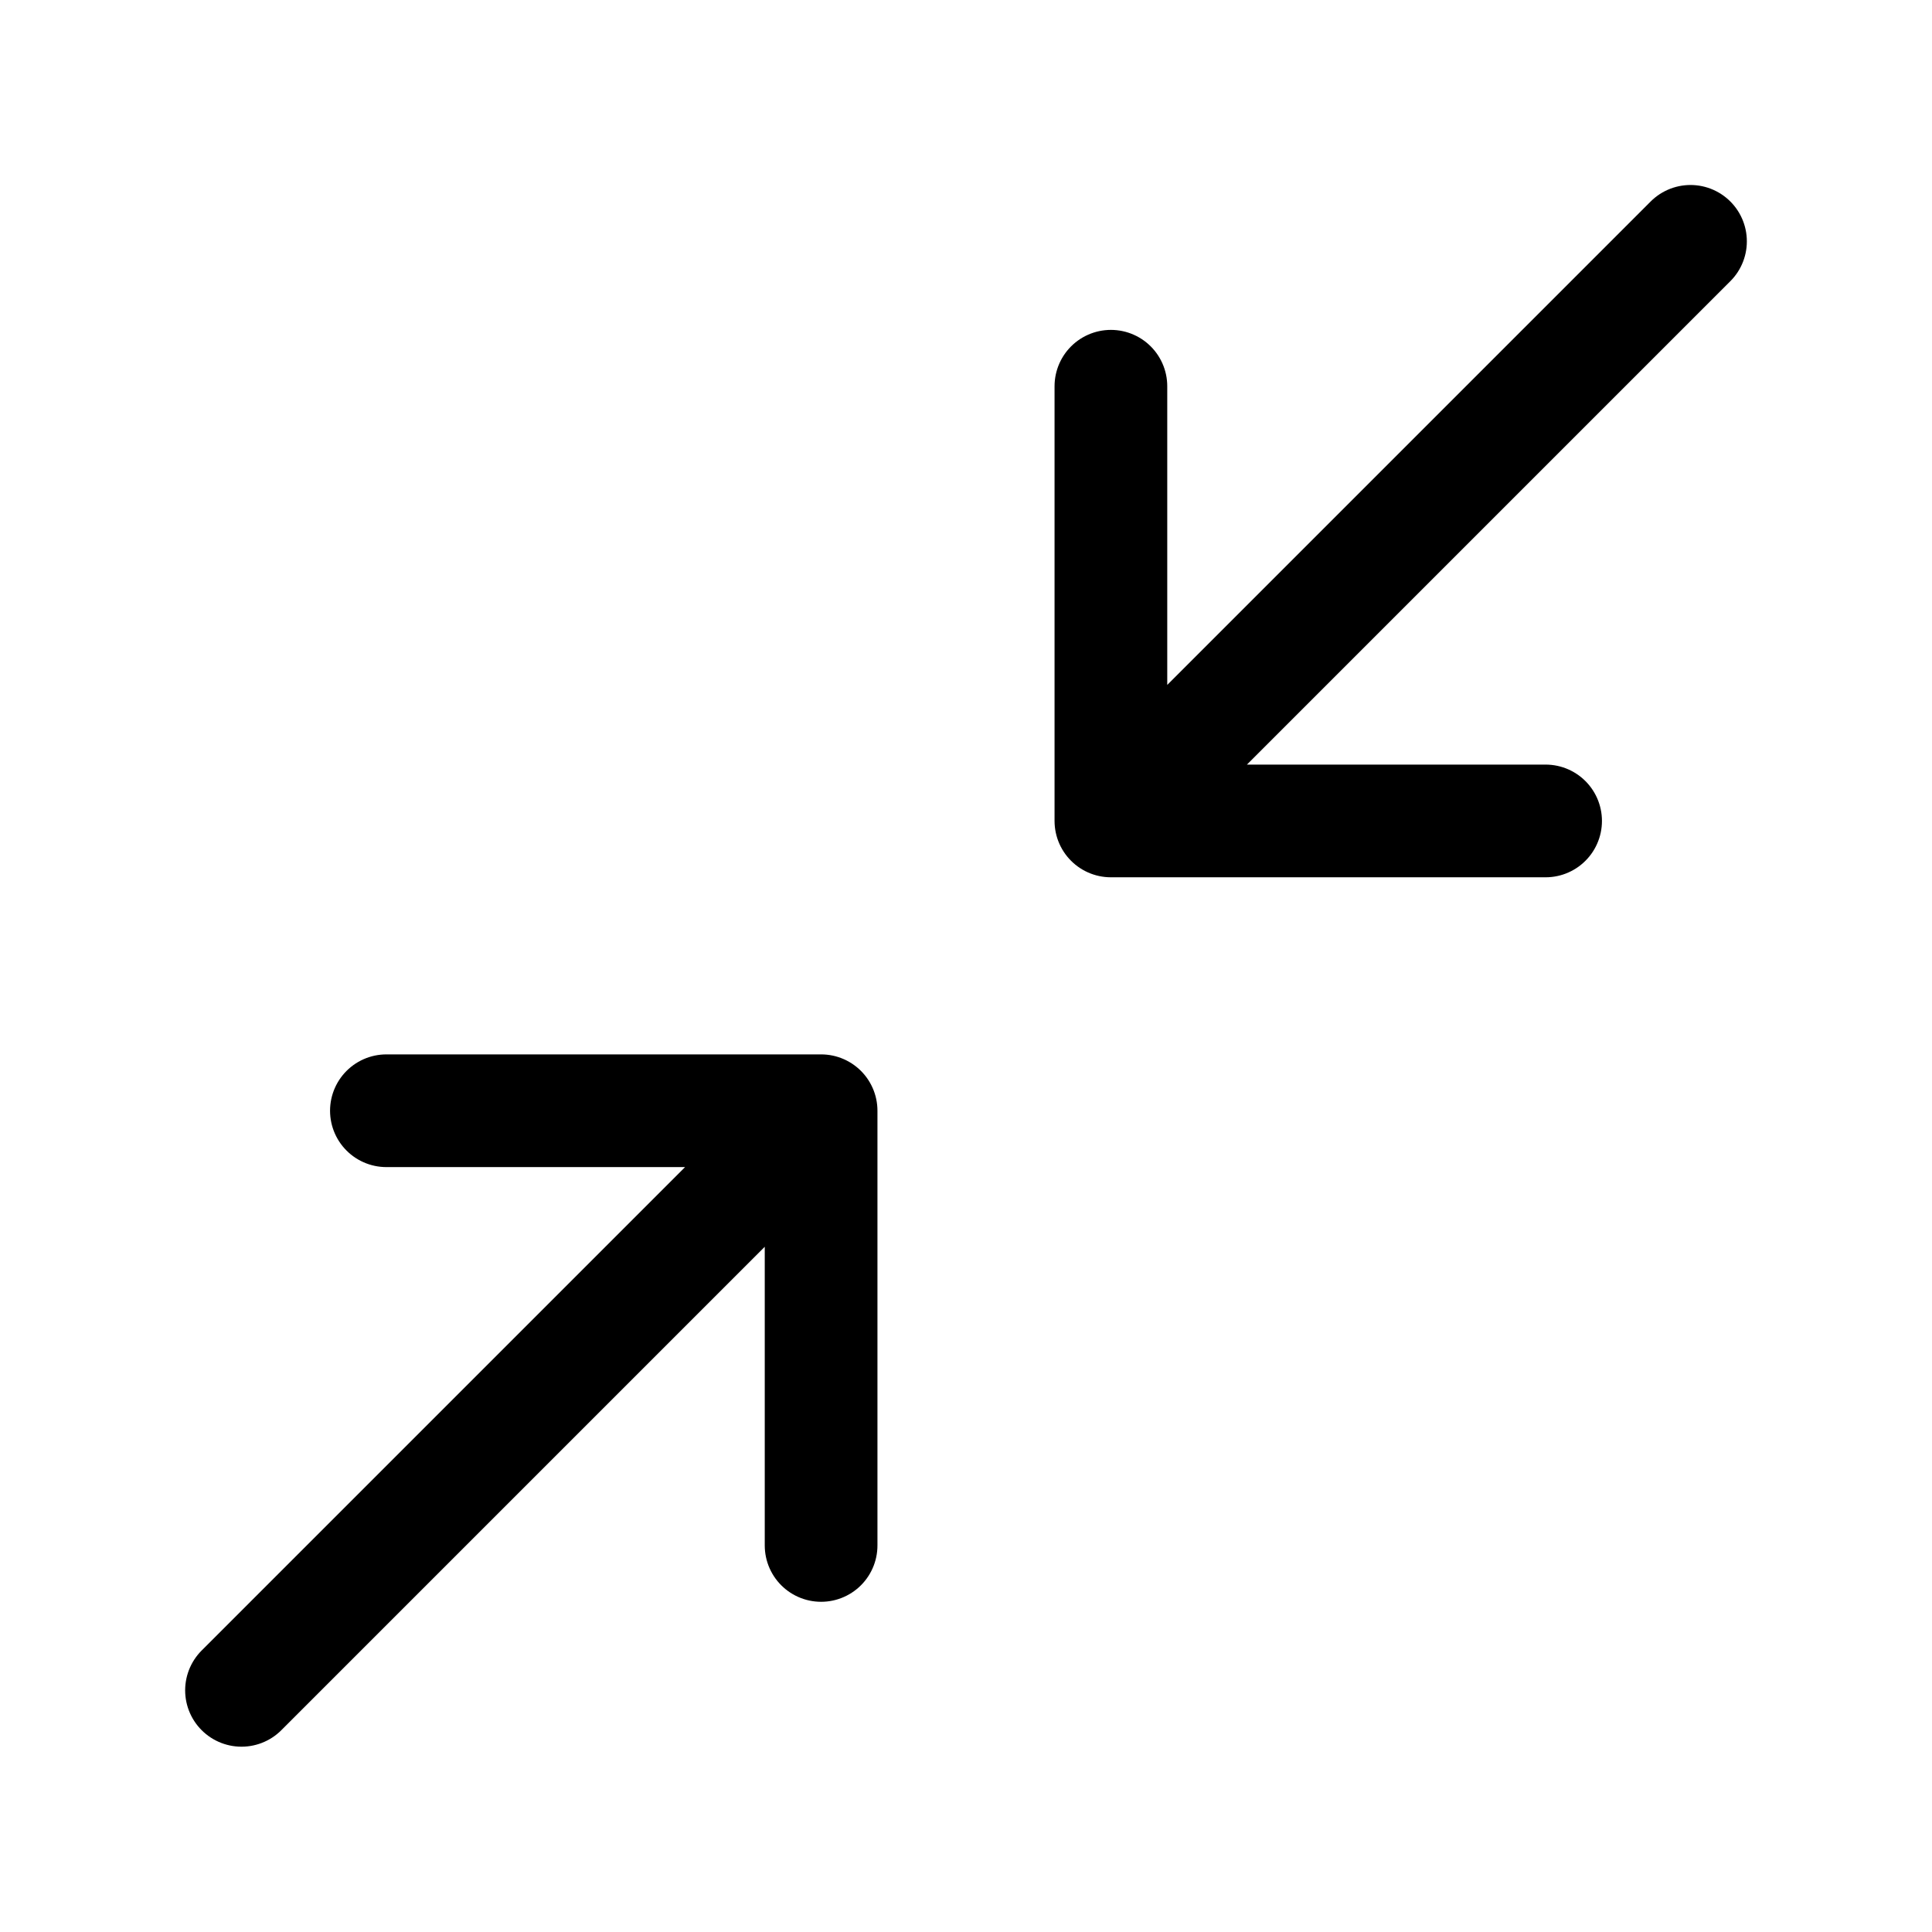 <svg xmlns="http://www.w3.org/2000/svg" width="24" height="24" viewBox="0 0 24 24">
    <defs>
        <filter id="jc22oemeqa">
            <feColorMatrix in="SourceGraphic" values="0 0 0 0 1 0 0 0 0 1 0 0 0 0 1 0 0 0 1 0"/>
        </filter>
    </defs>
    <g fill="none" fill-rule="evenodd">
        <g>
            <g>
                <g stroke-linecap="round" stroke-linejoin="round" filter="url(#jc22oemeqa)" transform="translate(-504 -16) translate(504 16)">
                    <g>
                        <path stroke="#000" stroke-width="1.4" d="M18-.002L10.8 7.198M7.2 16.198L7.2 10.798 1.8 10.798M10.8 1.798L10.8 7.198 16.2 7.198M7.2 10.798L0 17.998" transform="translate(3 3)"/>
                    </g>
                </g>
                <path d="M0 0H24V24H0z" transform="translate(-504 -16) translate(504 16)"/>
            </g>
        </g>
    </g>
</svg>
